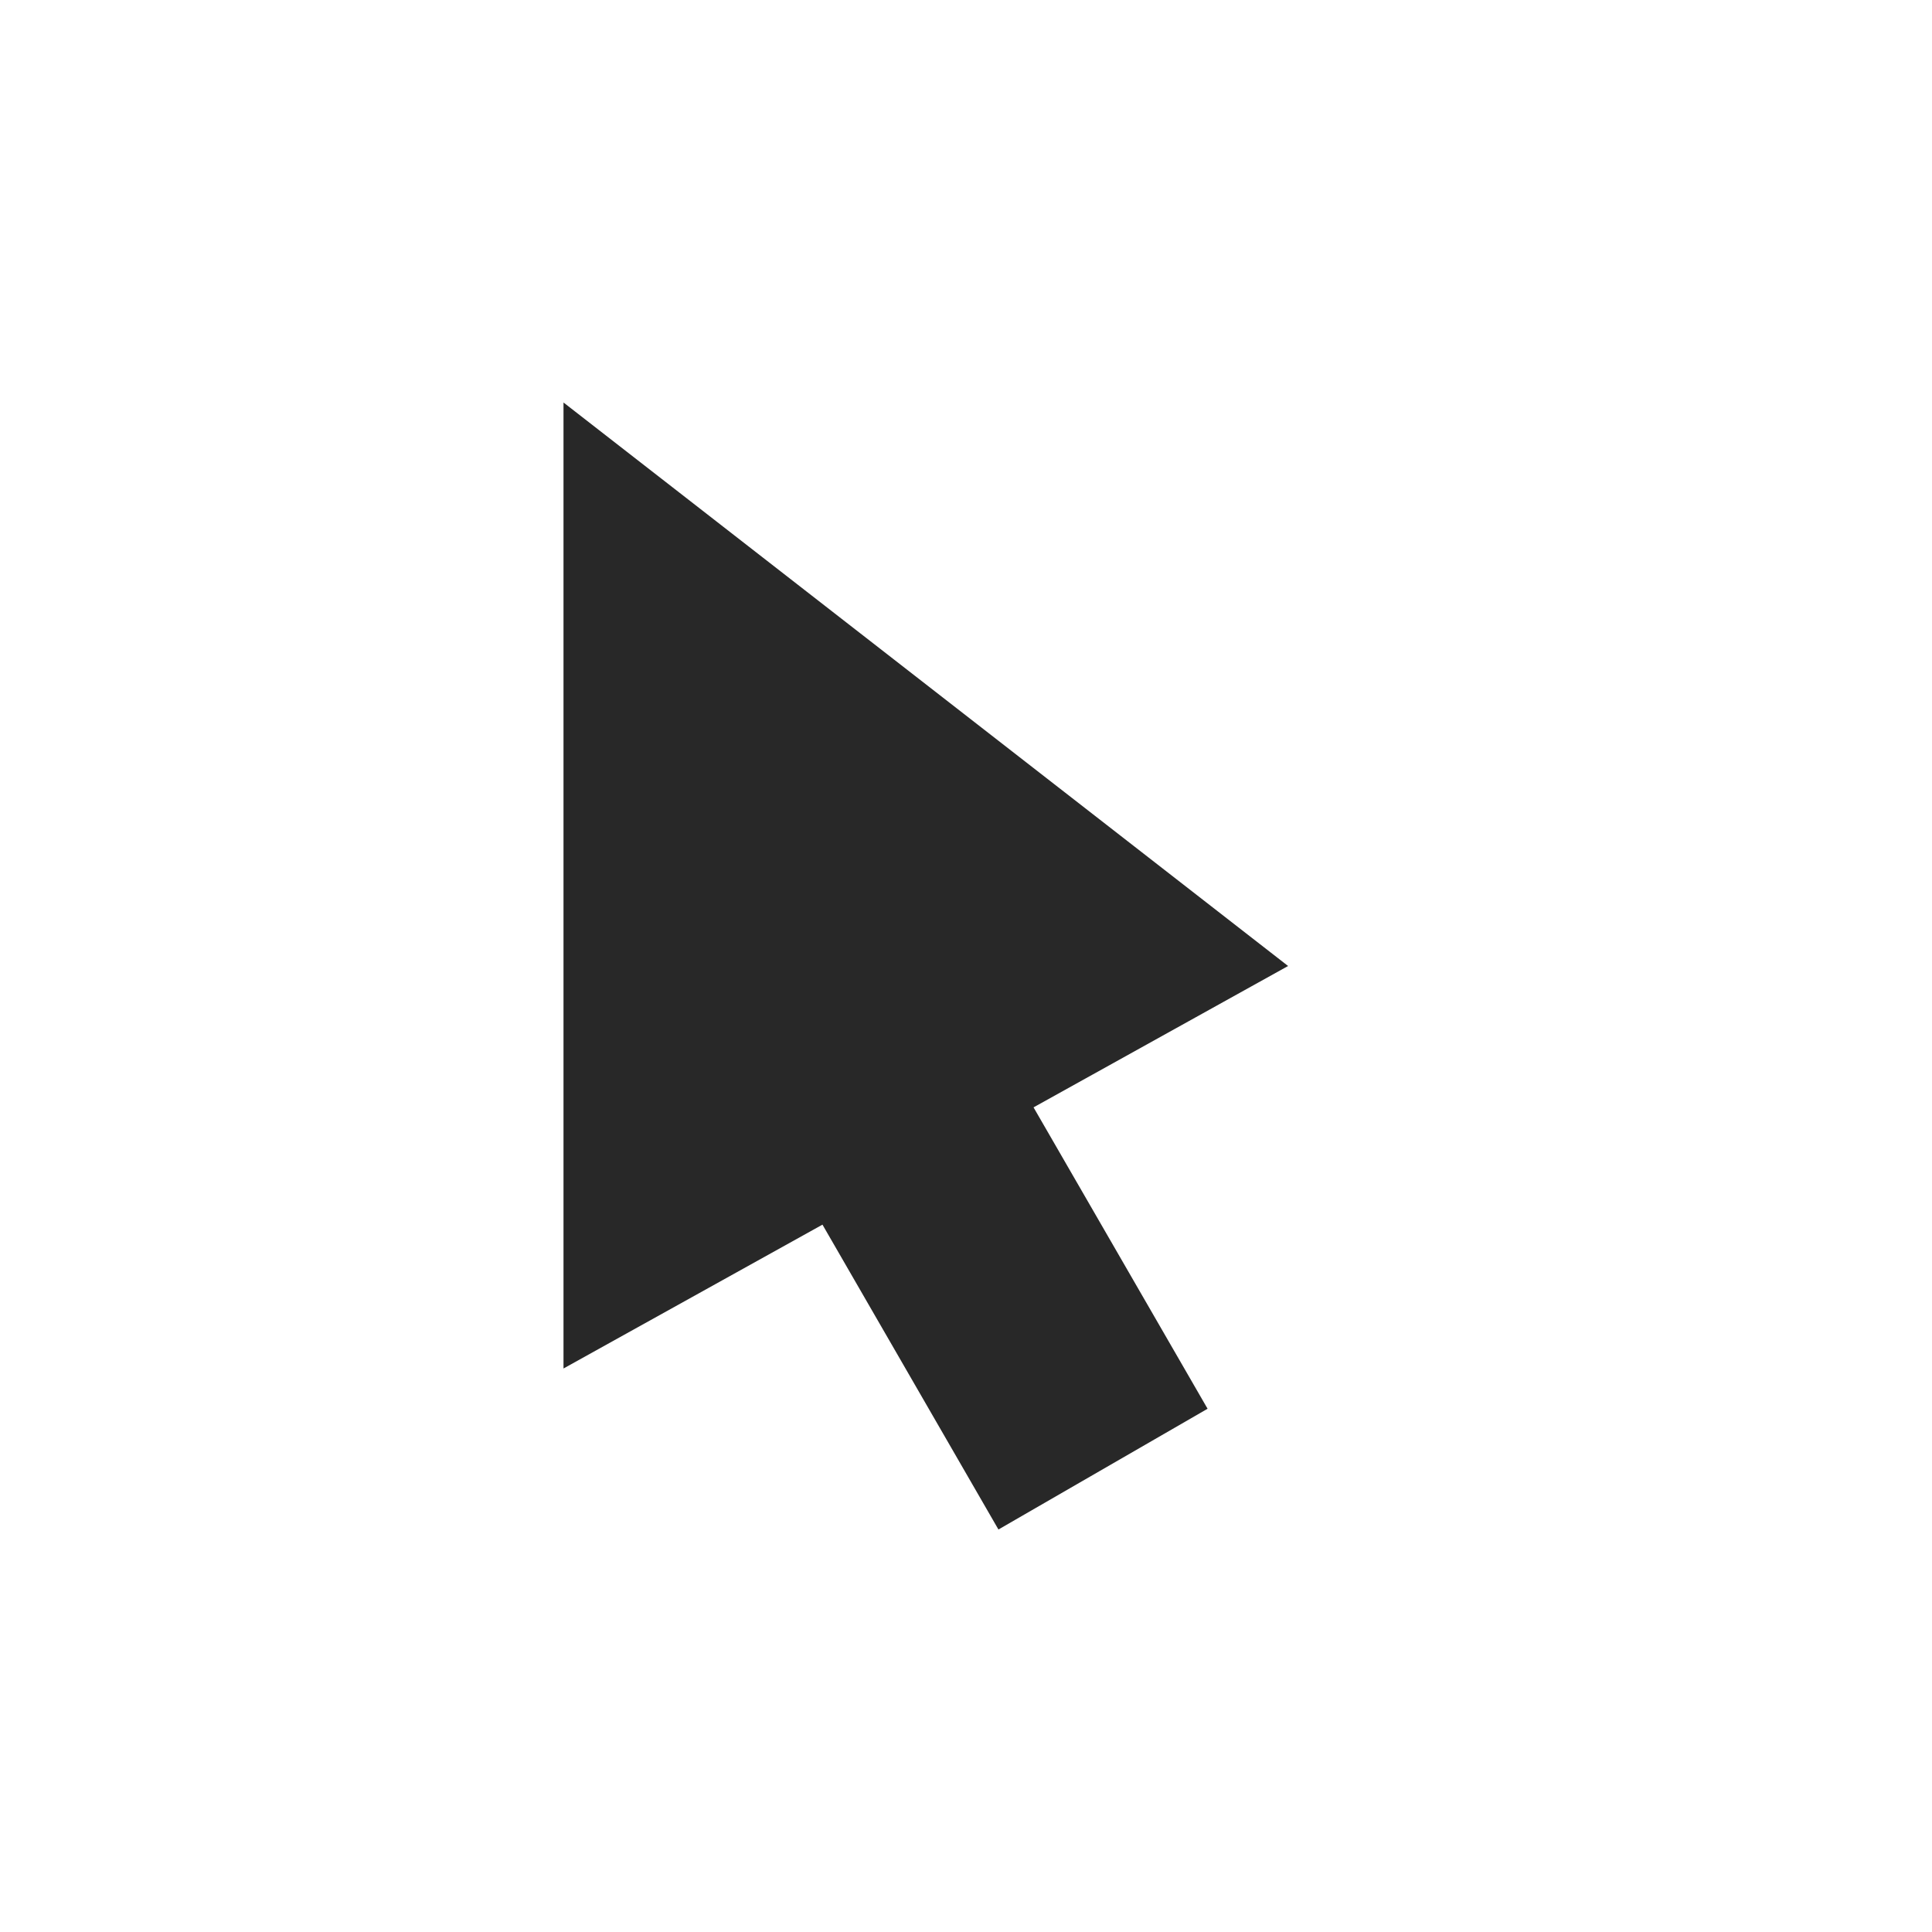 <svg width="24" height="24" version="1.1" xmlns="http://www.w3.org/2000/svg">
  <defs>
    <style id="current-color-scheme" type="text/css">.ColorScheme-Text { color:#282828; } .ColorScheme-Highlight { color:#458588; }</style>
  </defs>
  <path class="ColorScheme-Text" d="m7 5v12l3.217-1.787 2.186 3.787 2.598-1.5-2.162-3.744 3.162-1.756z" fill="currentColor"/>
</svg>
